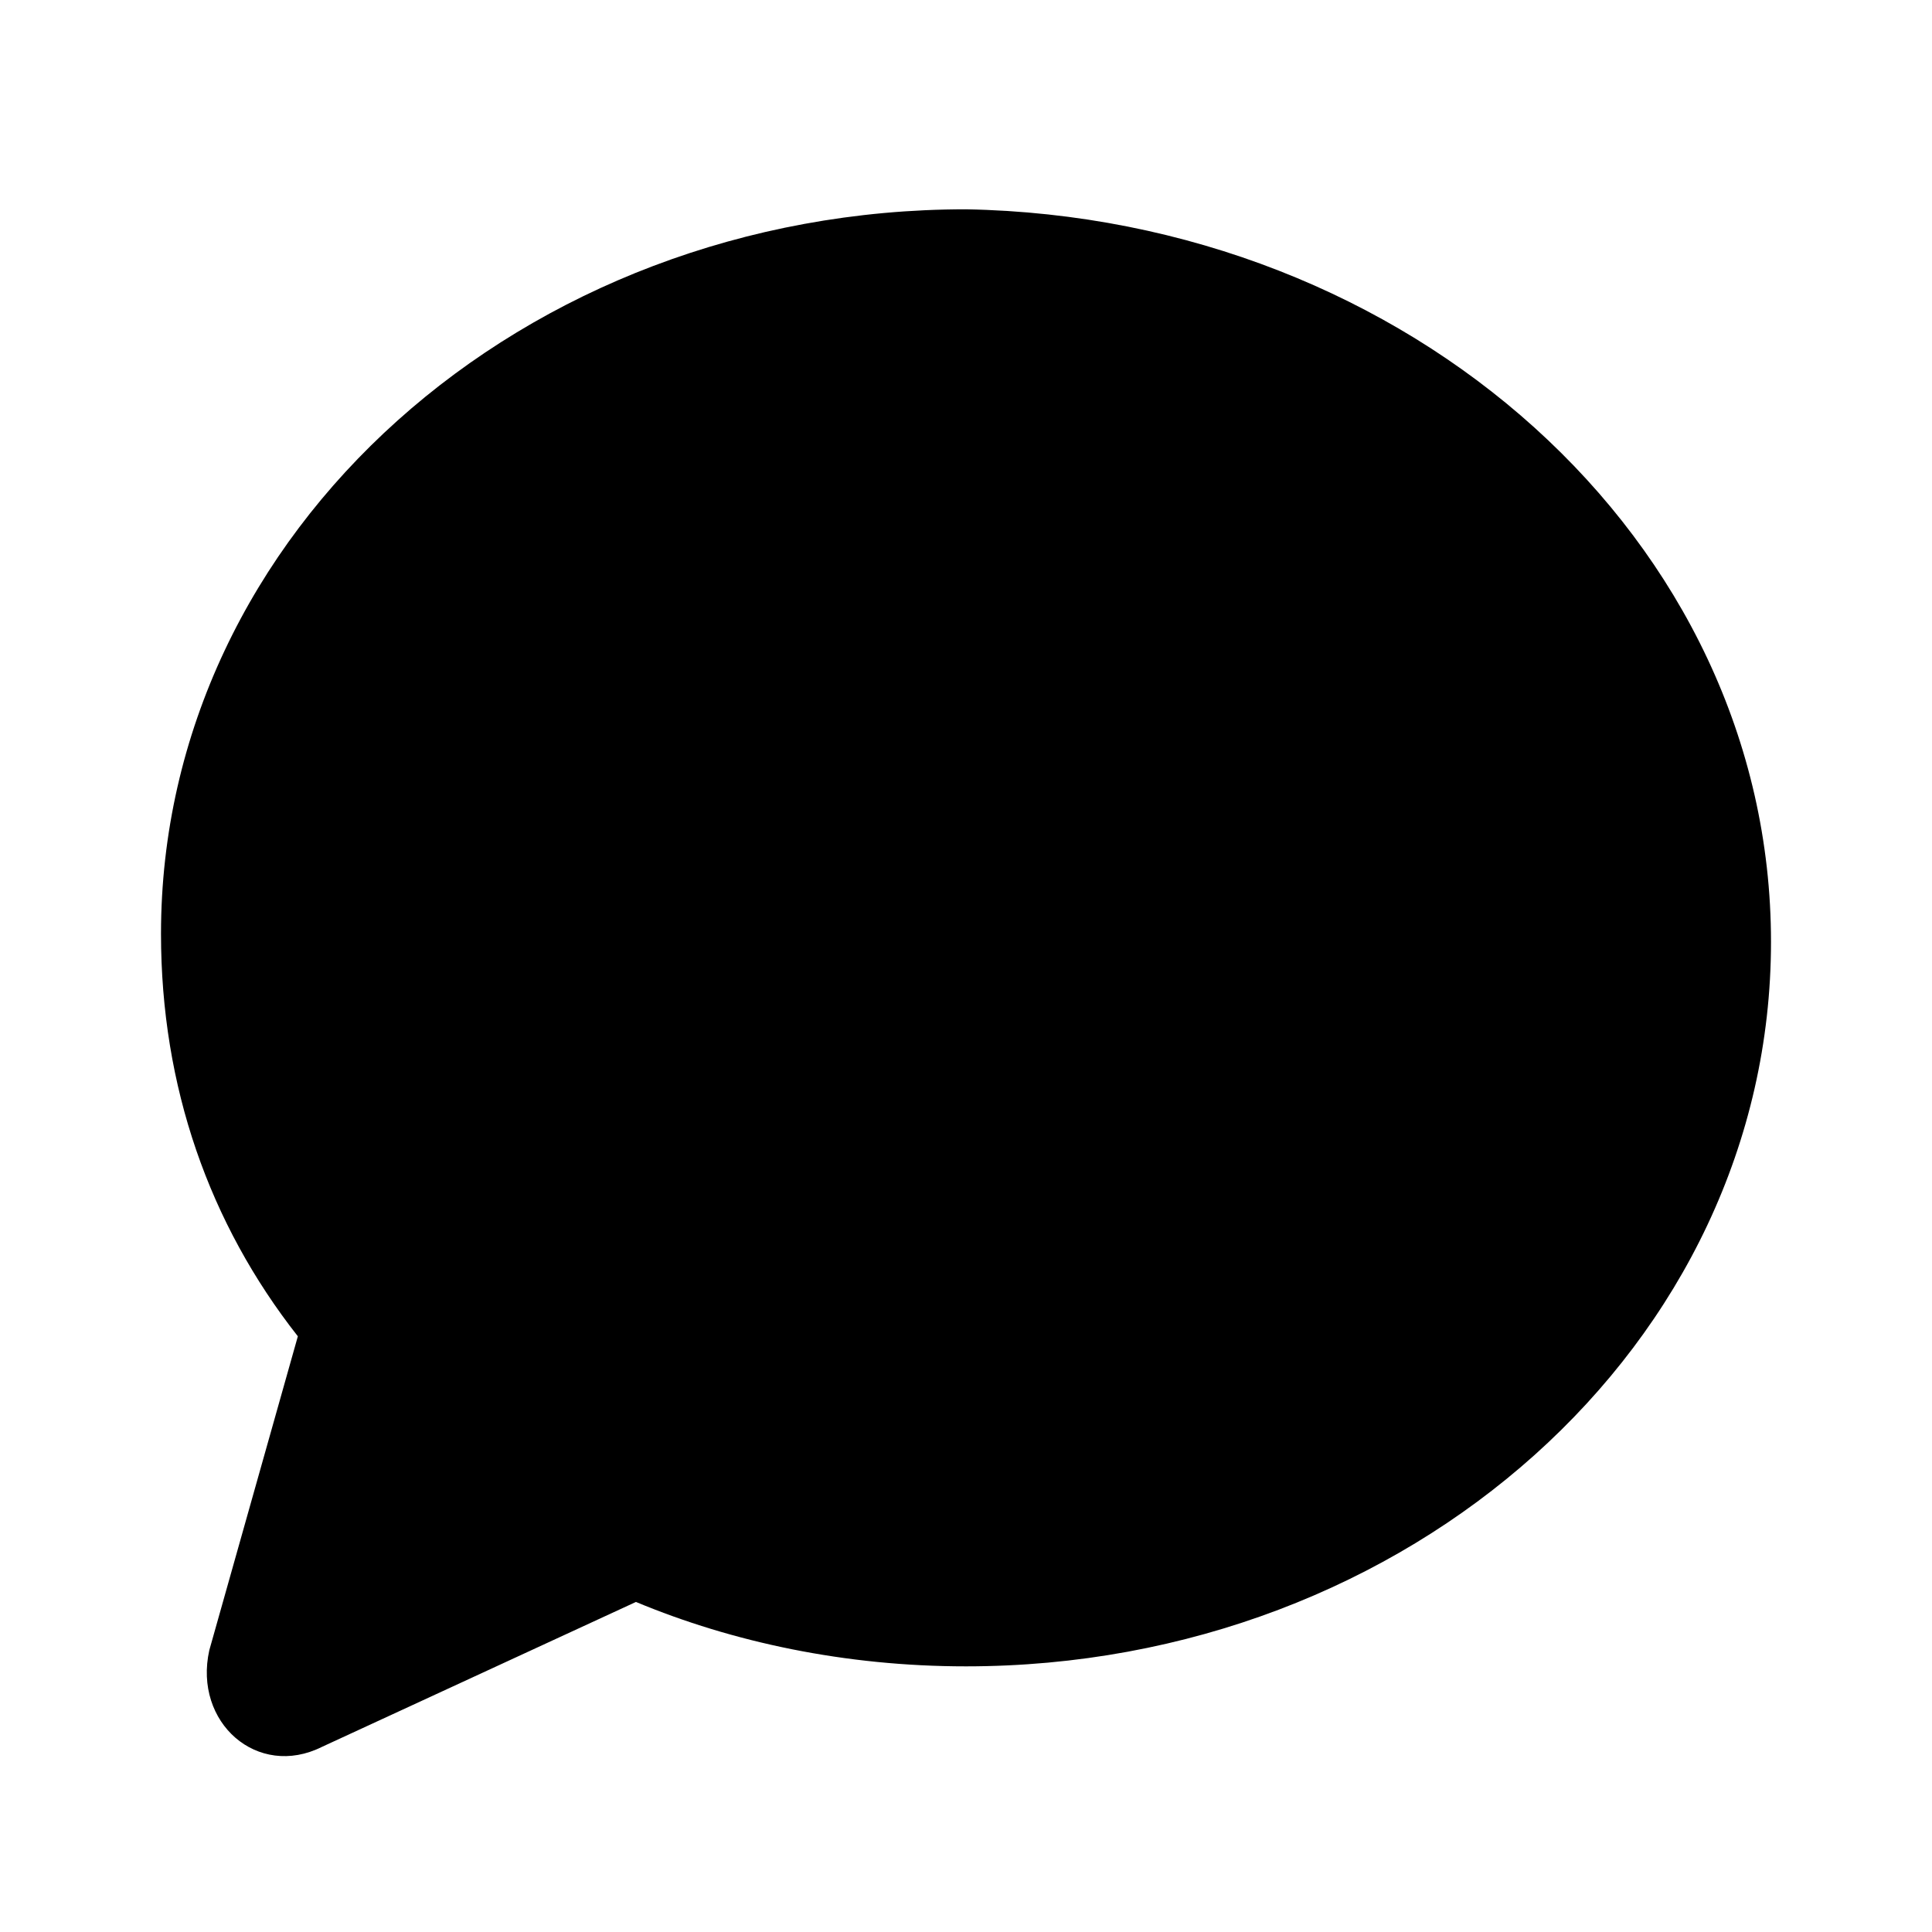 <svg width="24" height="24" viewBox="0 0 24 24" fill="none" xmlns="http://www.w3.org/2000/svg">
<mask id="mask0_169_6107" style="mask-type:luminance" maskUnits="userSpaceOnUse" x="0" y="0" width="24" height="24">
<path d="M24 0H0V24H24V0Z" fill="white"/>
</mask>
<g mask="url(#mask0_169_6107)">
<path d="M22 11.7C22 16.7 17.5 20.7 12 20.7C10.5 20.7 9.1 20.4 7.9 19.9L4 21.7C3.2 22.1 2.4 21.4 2.6 20.5L3.7 16.6C2.6 15.2 2 13.5 2 11.6C2 6.6 6.5 2.6 12 2.6C17.5 2.7 22 6.7 22 11.7Z" fill="black"/>
</g>
</svg>
